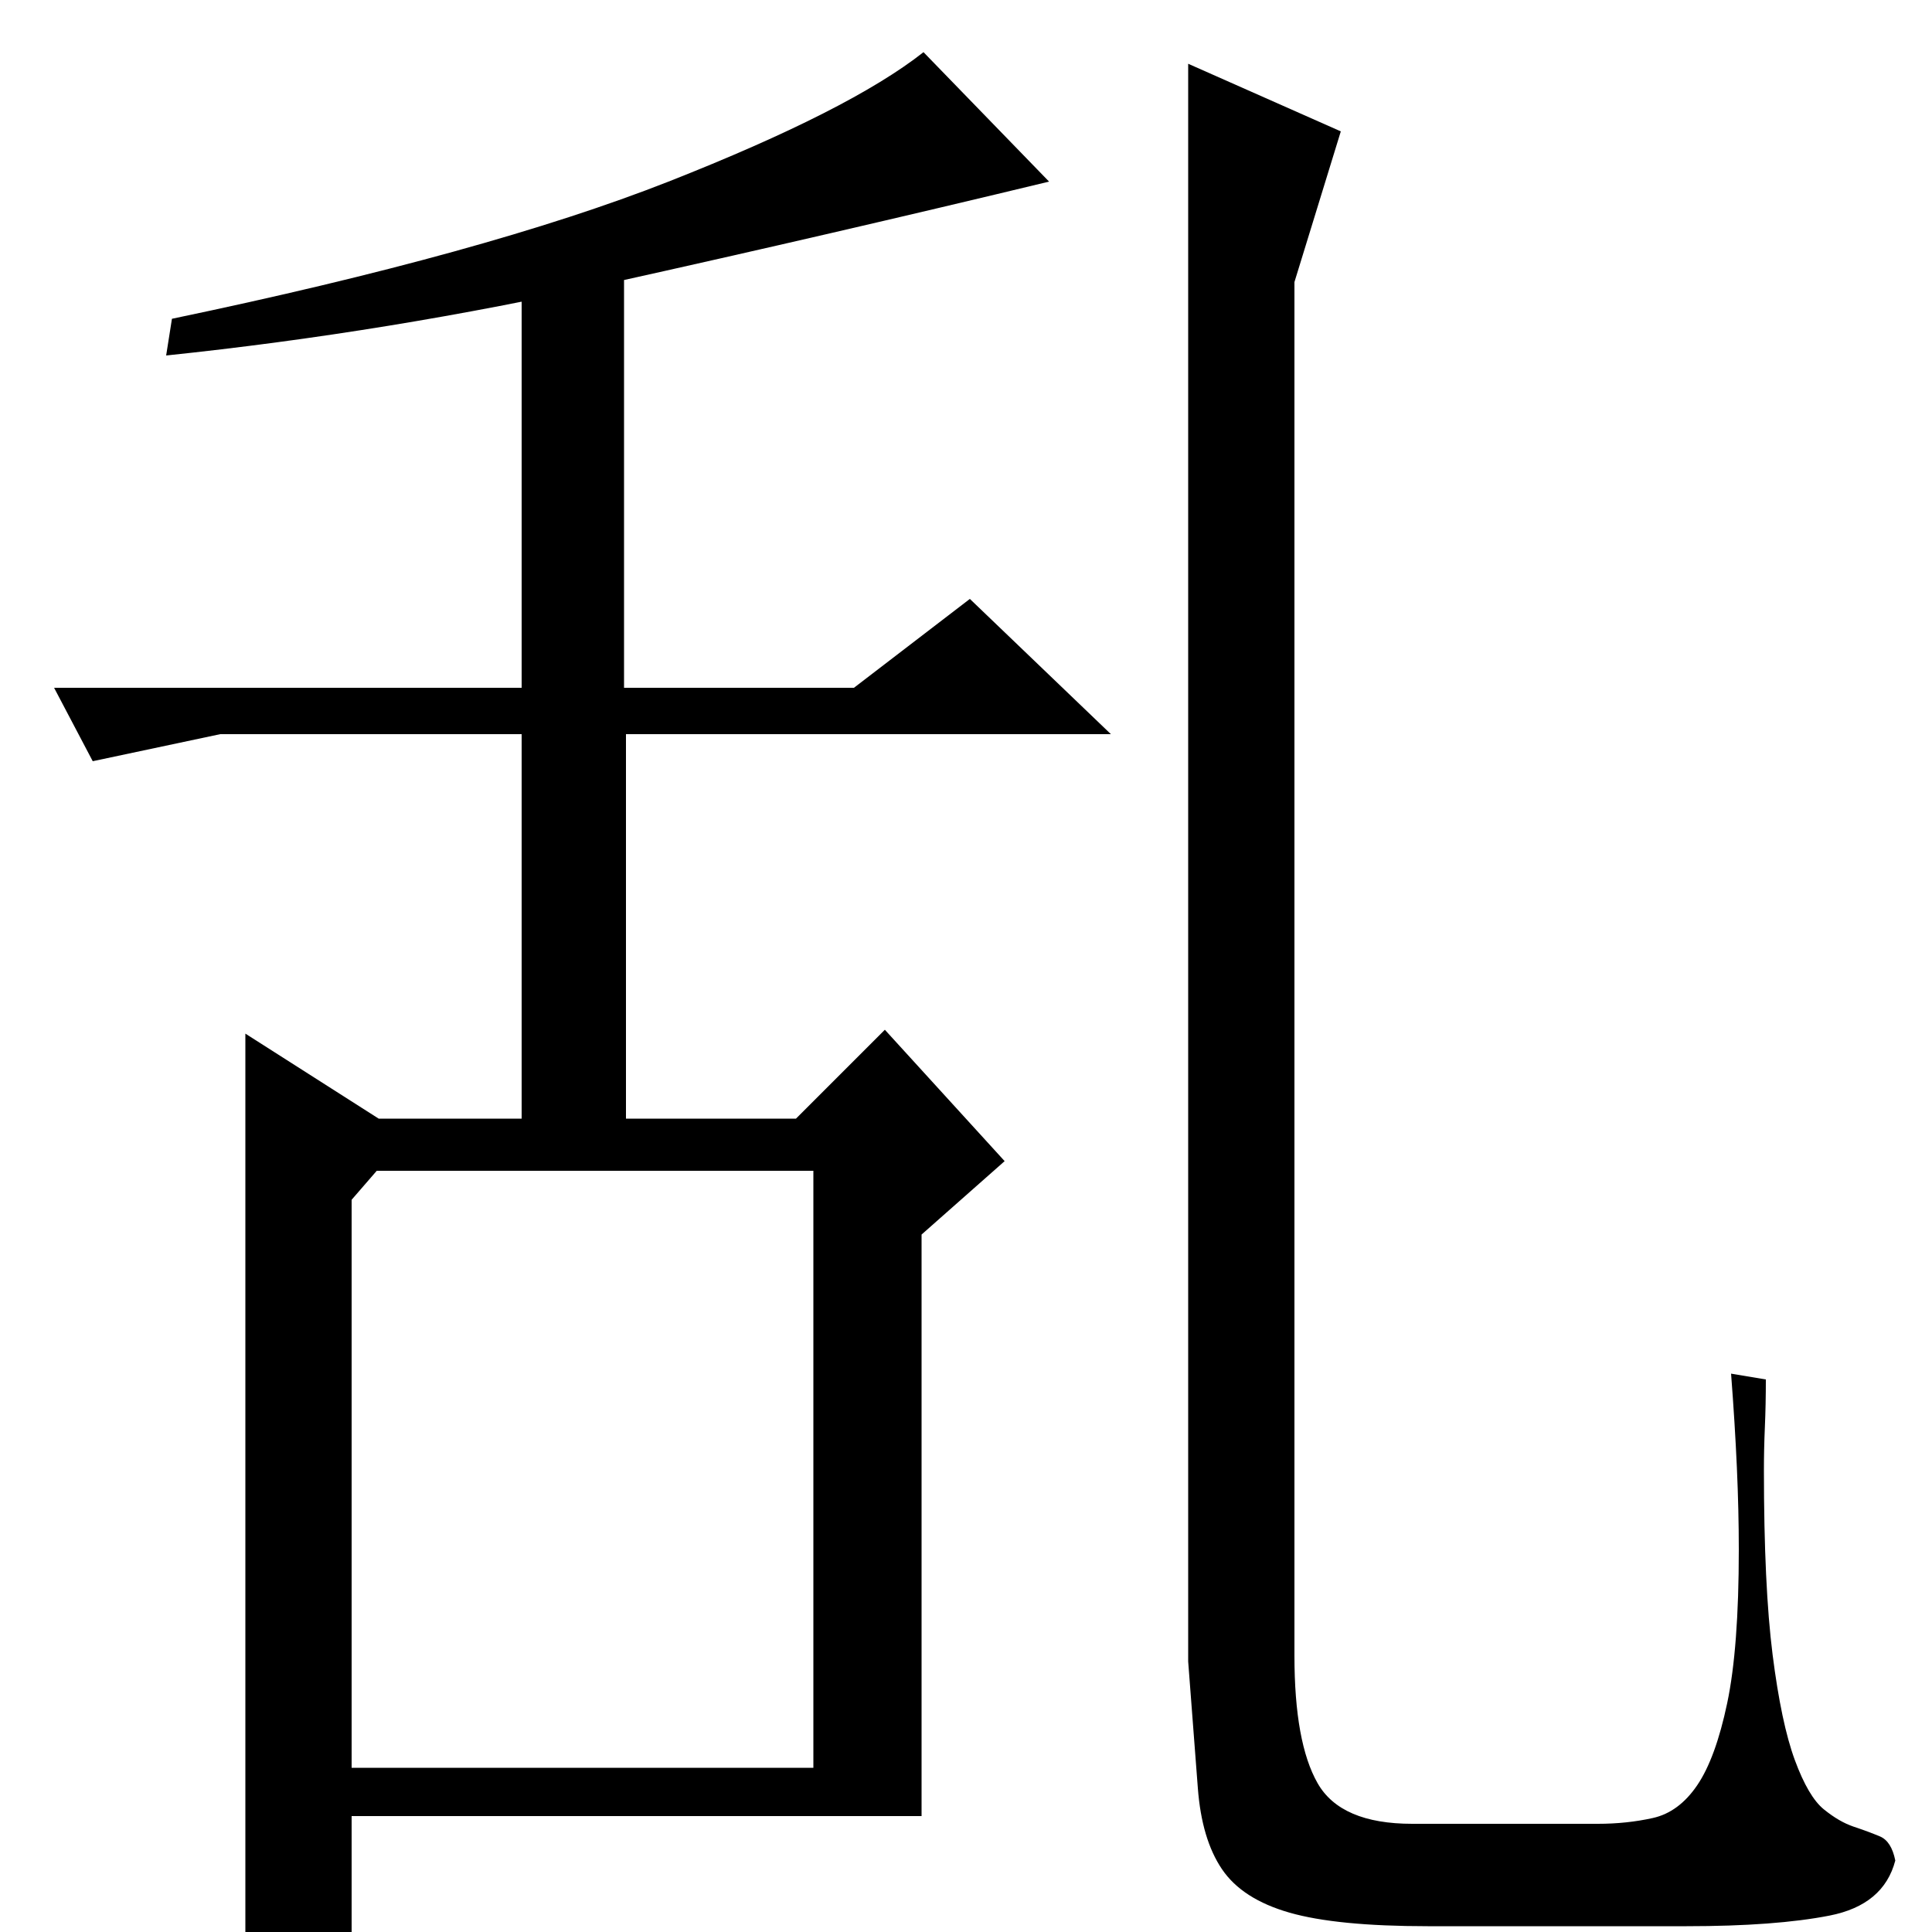 <?xml version="1.0" standalone="no"?>
<!DOCTYPE svg PUBLIC "-//W3C//DTD SVG 1.1//EN" "http://www.w3.org/Graphics/SVG/1.1/DTD/svg11.dtd" >
<svg xmlns="http://www.w3.org/2000/svg" xmlns:xlink="http://www.w3.org/1999/xlink" version="1.1" viewBox="0 -200 1000 1000">
  <g transform="matrix(1 0 0 -1 0 800)">
   <path fill="currentColor"
d="M270 644v227l53 14v-241h119l60 46l73 -70h-251v-199h88l46 46l62 -68l-43 -38v-301h-295v-68q-14 -13 -27.5 -19.5t-27.5 -8.5v501l69 -44h74v199h-156l-66 -14l-20 38h242zM195 394l-13 -15v-294h239v309h-226zM89 835q163 34 257 71t132 67l65 -67
q-112 -27 -227 -52.5t-230 -37.5zM615 967l79 -35l-24 -78v-711q0 -45 12 -66t49 -21h96q15 0 28.5 3t23 17t15.5 42.5t6 79.5q0 20 -1 42.5t-3 48.5l18 -3q0 -13 -0.5 -24.5t-0.5 -22.5q0 -60 4.5 -95.5t11.5 -54.5t15 -25.5t15.5 -9t13.5 -5t8 -12.5q-6 -23 -34 -28.5
t-74 -5.5h-134q-47 0 -71.5 7t-35 22.5t-12.5 42t-5 65.5v827z" />
  </g>

</svg>
